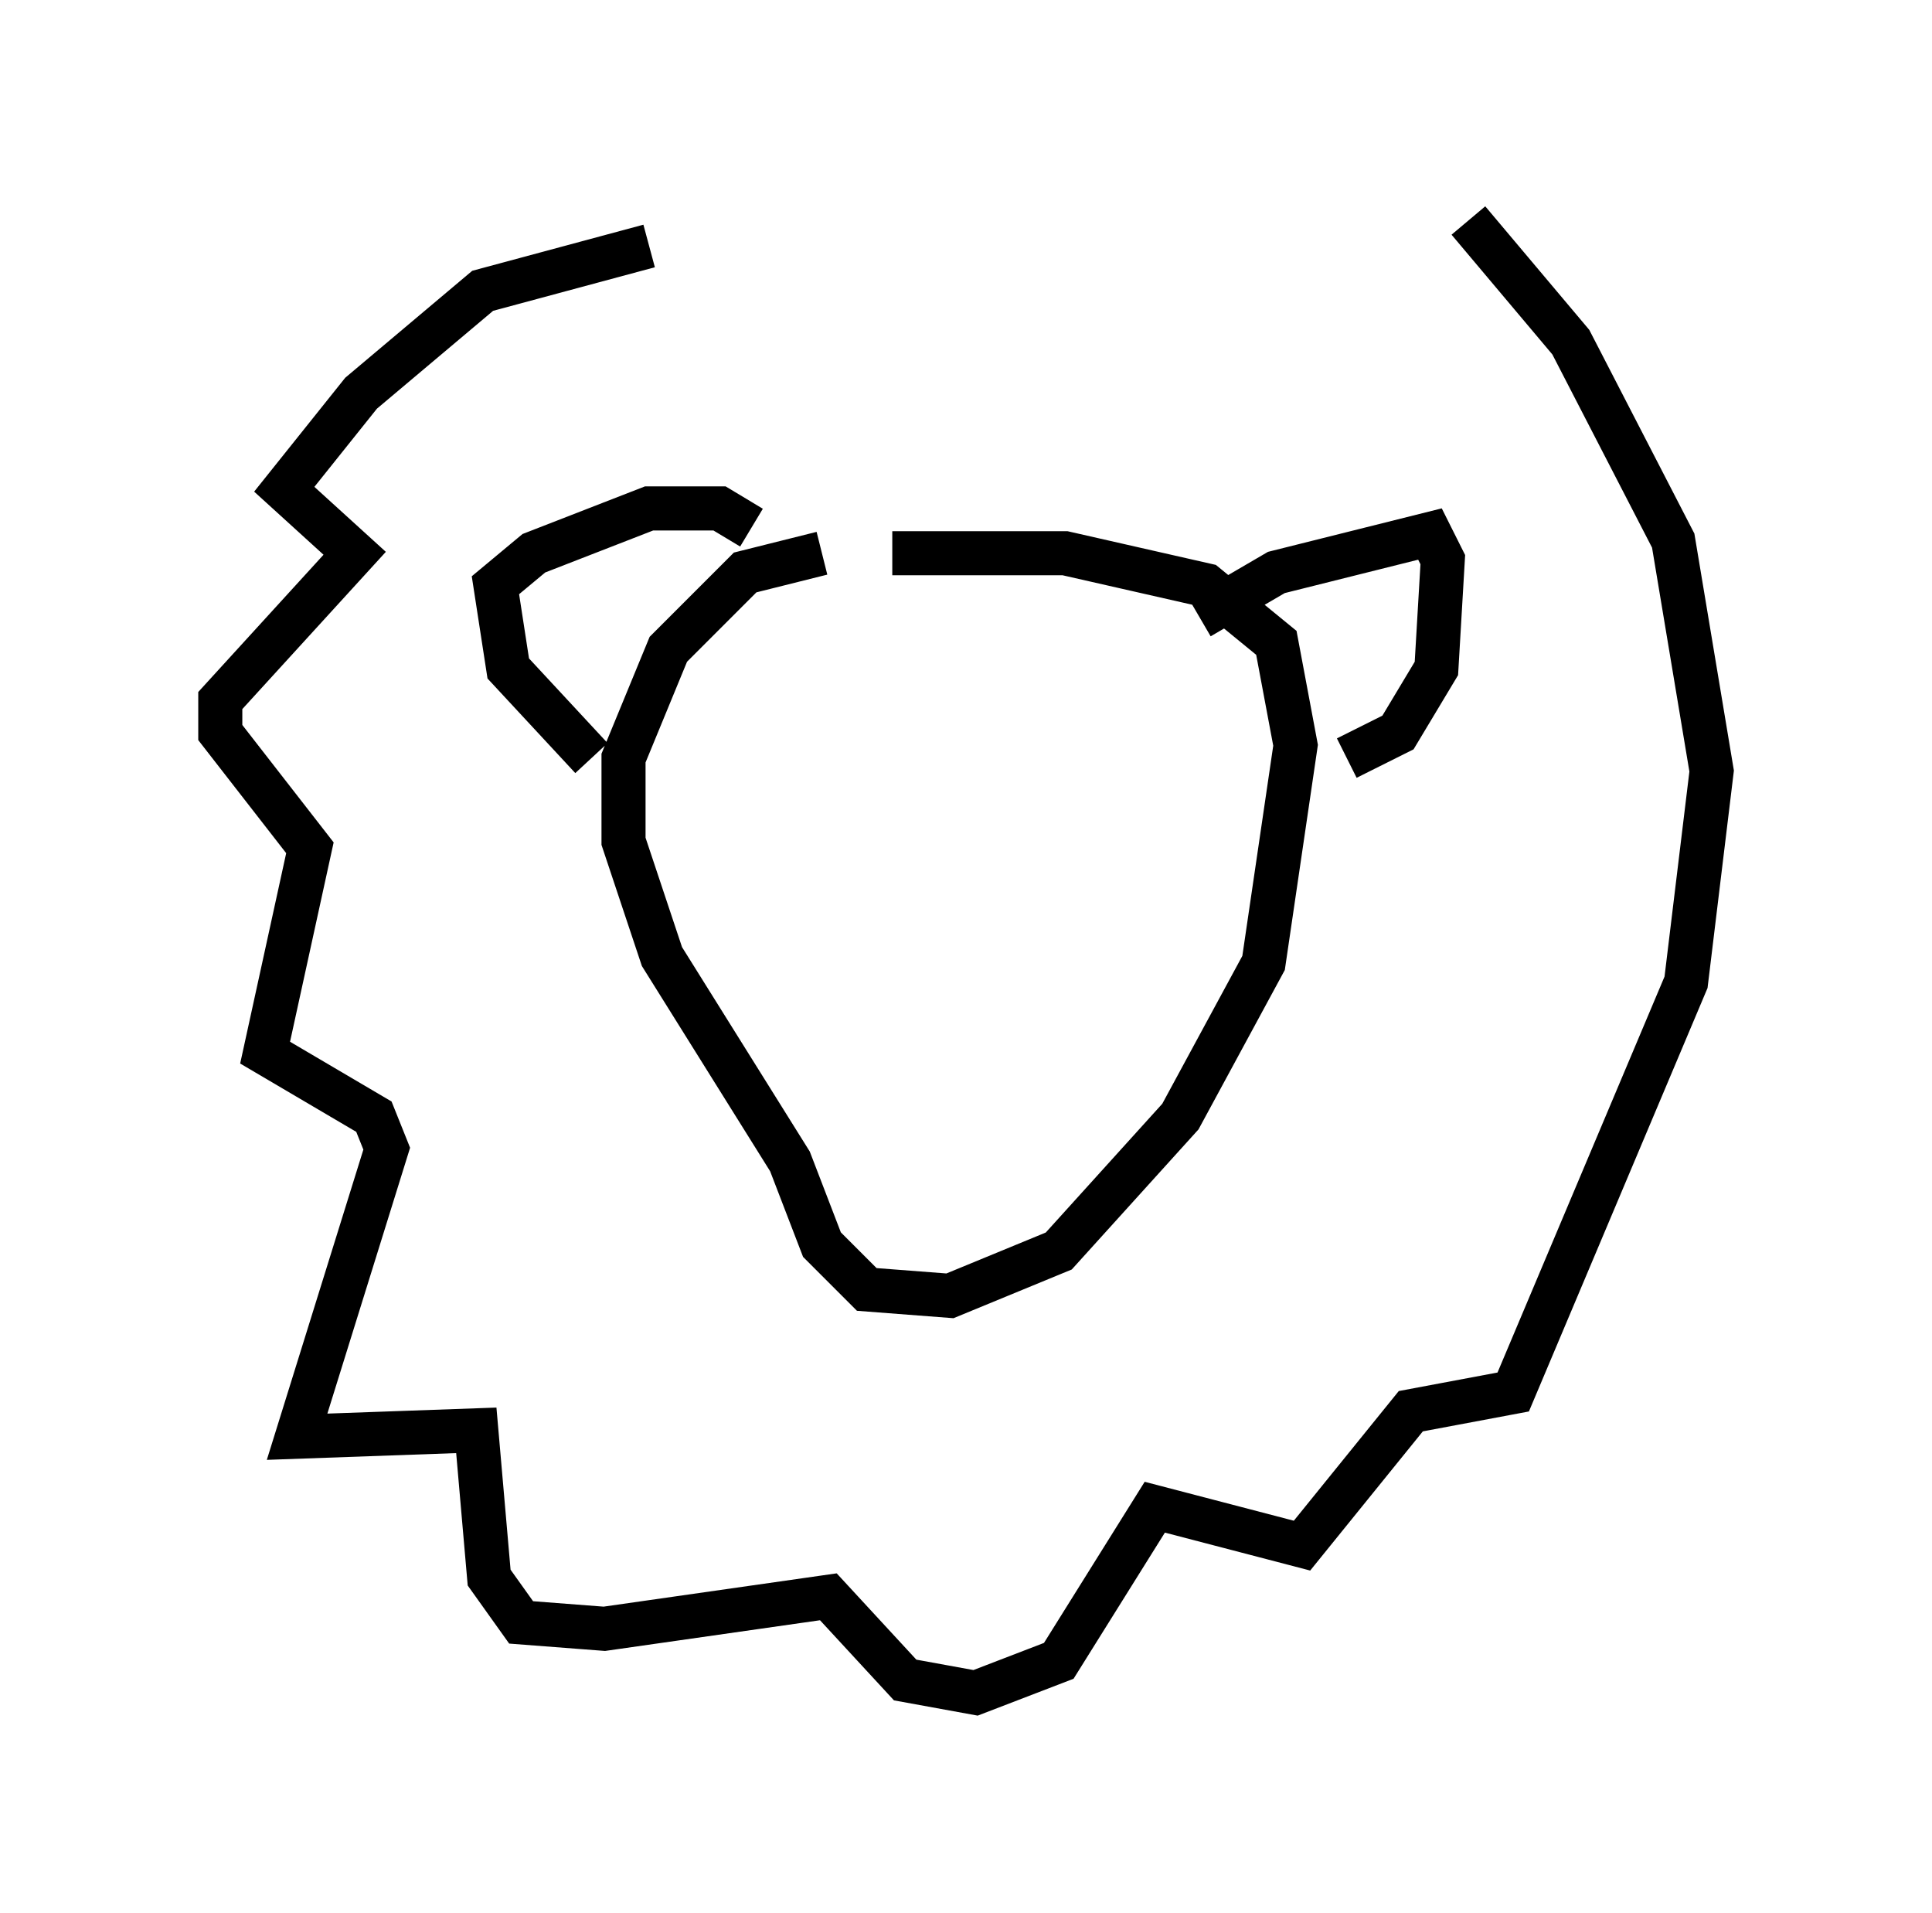 <?xml version="1.0" encoding="utf-8" ?>
<svg baseProfile="full" height="43.408" version="1.1" width="43.844" xmlns="http://www.w3.org/2000/svg" xmlns:ev="http://www.w3.org/2001/xml-events" xmlns:xlink="http://www.w3.org/1999/xlink"><defs /><rect fill="white" height="43.408" width="43.844" x="0" y="0" /><path d="M20.687, 12.553 m-2.034, 0.0 l-1.743, 0.436 -1.743, 1.743 l-1.017, 2.469 0.0, 1.888 l0.872, 2.615 2.905, 4.648 l0.726, 1.888 1.017, 1.017 l1.888, 0.145 2.469, -1.017 l2.76, -3.05 1.888, -3.486 l0.726, -4.939 -0.436, -2.324 l-1.598, -1.307 -3.196, -0.726 l-3.922, 0.0 m-6.827, 4.648 l-1.888, -2.034 -0.291, -1.888 l0.872, -0.726 2.615, -1.017 l1.598, 0.0 0.726, 0.436 m10.168, 2.034 l1.743, -1.017 3.486, -0.872 l0.291, 0.581 -0.145, 2.469 l-0.872, 1.453 -1.162, 0.581 m-15.832, -11.62 l-3.777, 1.017 -2.76, 2.324 l-1.743, 2.179 1.598, 1.453 l-3.05, 3.341 0.0, 0.726 l2.034, 2.615 -1.017, 4.648 l2.469, 1.453 0.291, 0.726 l-2.034, 6.536 4.067, -0.145 l0.291, 3.341 0.726, 1.017 l1.888, 0.145 5.084, -0.726 l1.743, 1.888 1.598, 0.291 l1.888, -0.726 2.179, -3.486 l3.341, 0.872 2.469, -3.05 l2.324, -0.436 3.922, -9.296 l0.581, -4.793 -0.872, -5.229 l-2.324, -4.503 -2.324, -2.76 " fill="none" stroke="black" stroke-width="1" /></svg>